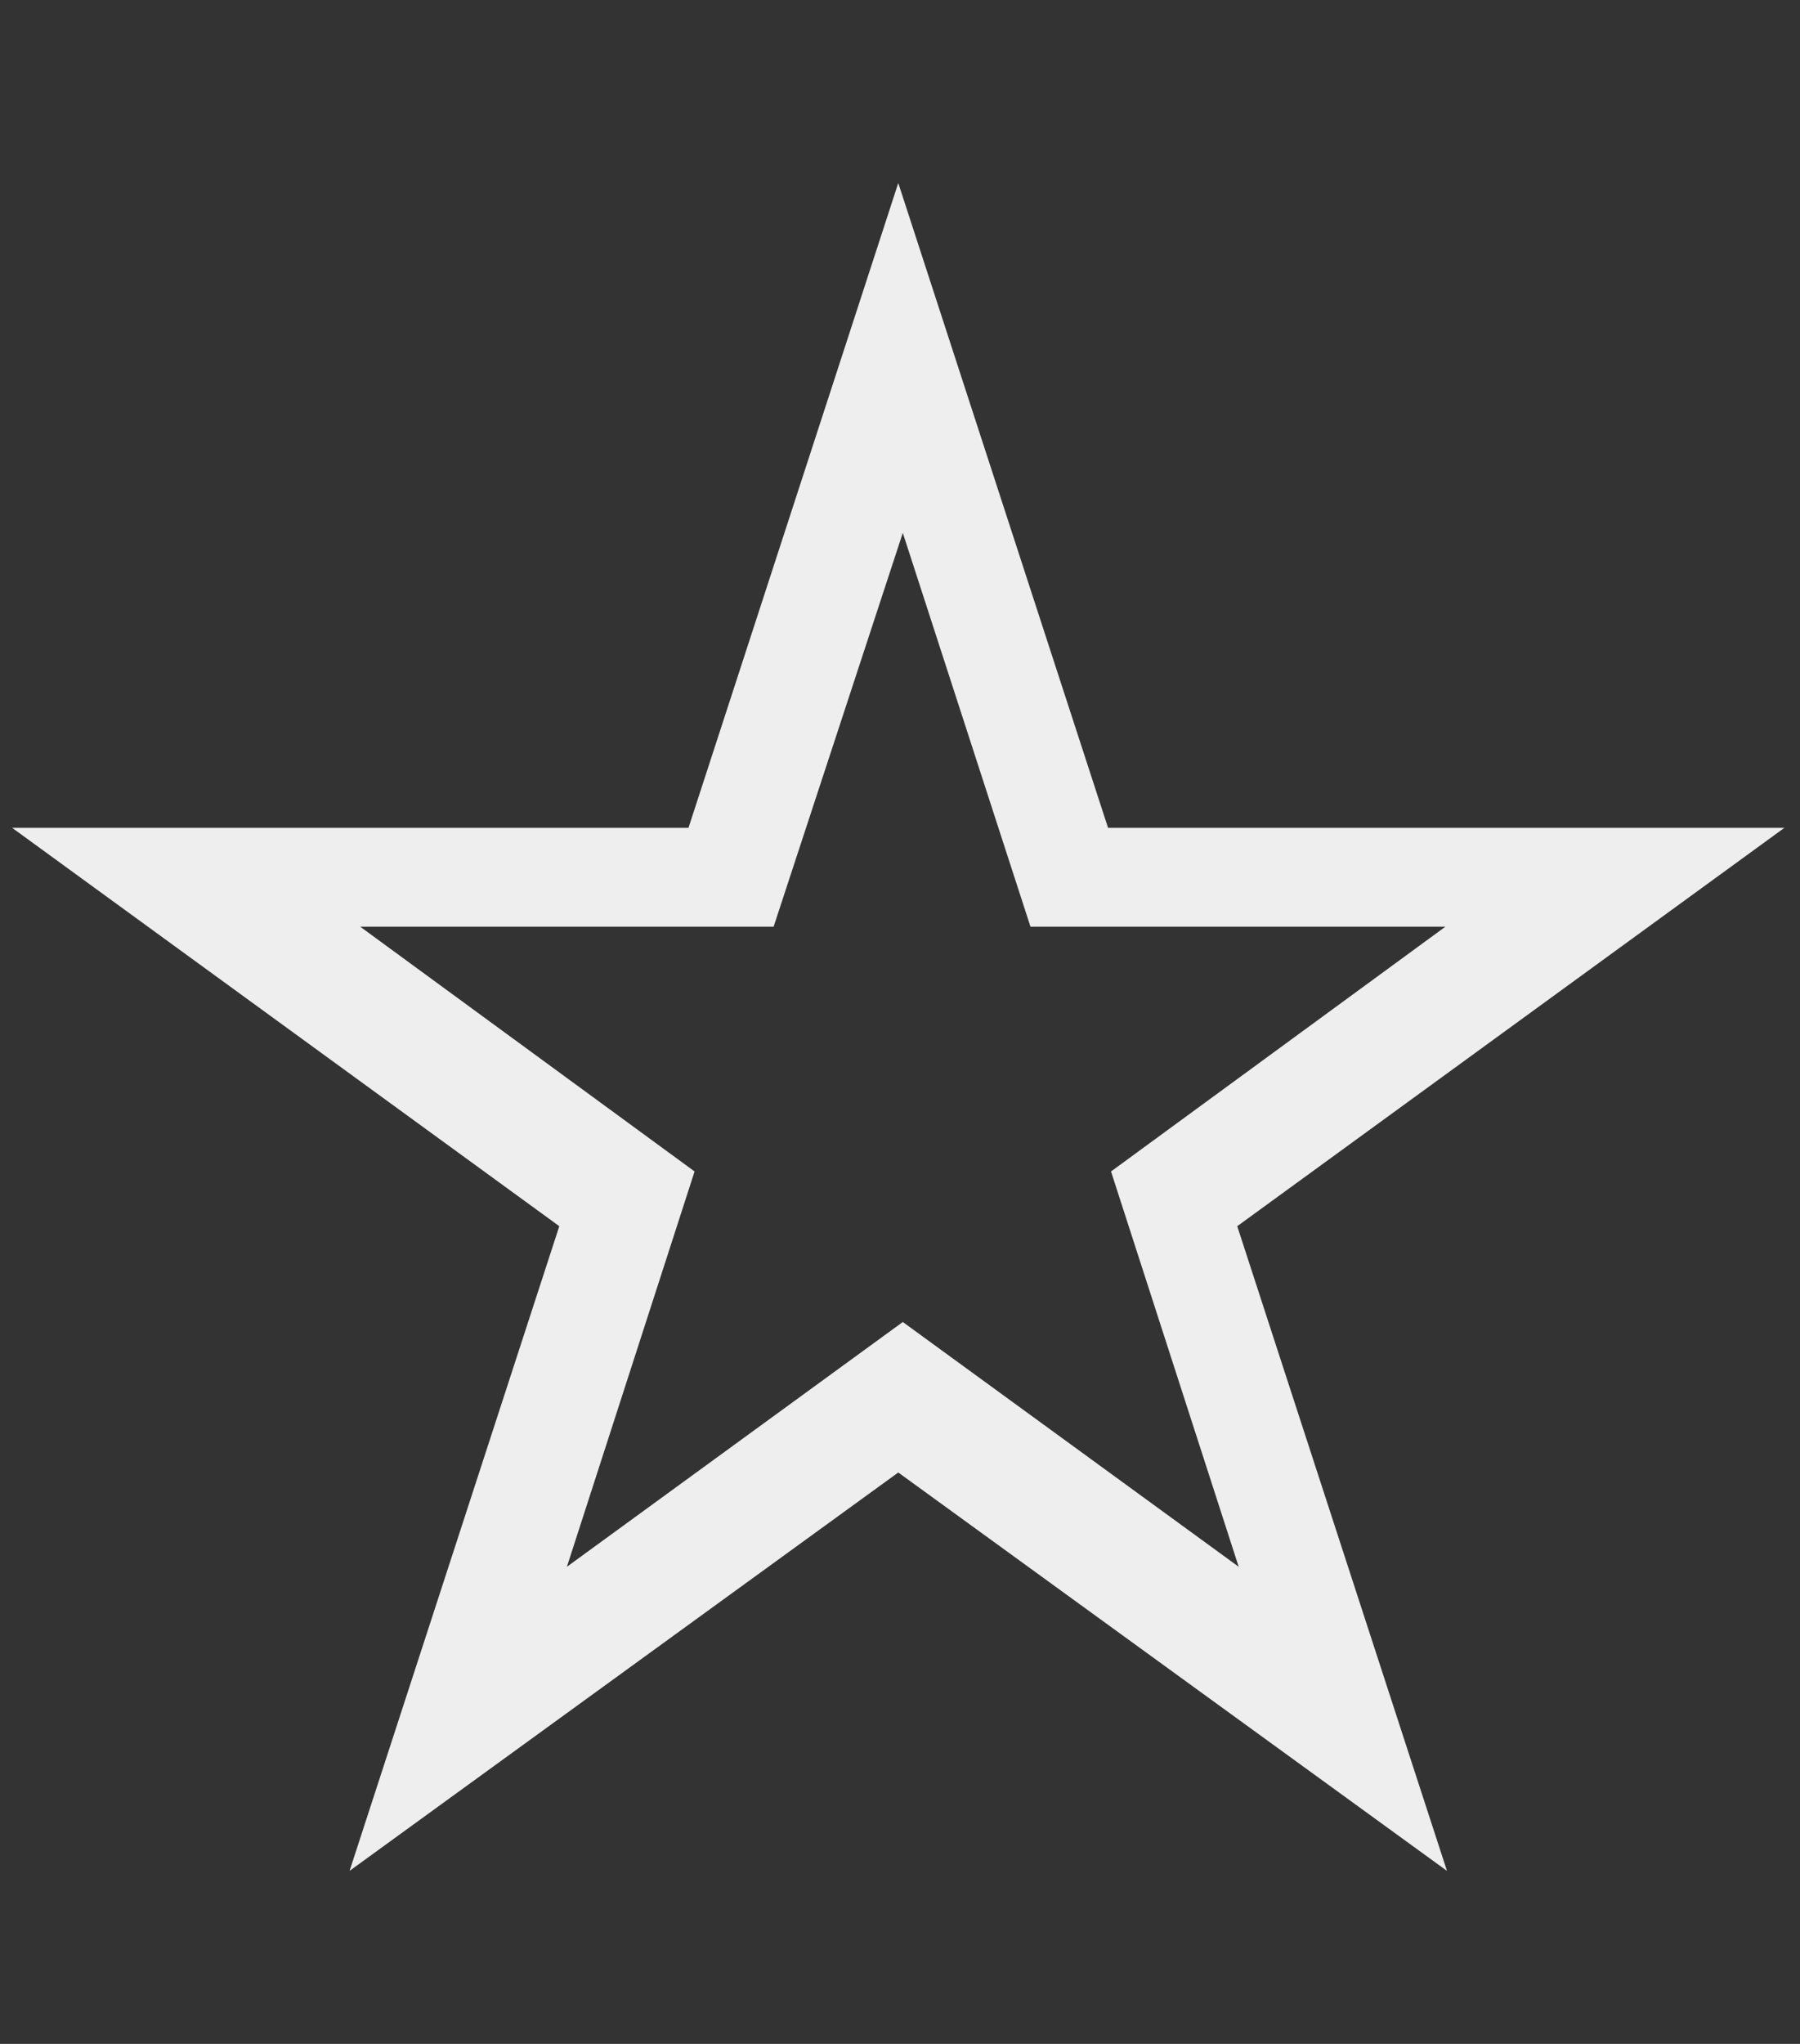 <?xml version="1.0" encoding="UTF-8" standalone="no"?>
<!-- Created with Inkscape (http://www.inkscape.org/) -->

<svg
   xmlns:dc="http://purl.org/dc/elements/1.1/"
   xmlns:cc="http://creativecommons.org/ns#"
   xmlns:rdf="http://www.w3.org/1999/02/22-rdf-syntax-ns#"
   xmlns:svg="http://www.w3.org/2000/svg"
   xmlns="http://www.w3.org/2000/svg"
   xmlns:sodipodi="http://sodipodi.sourceforge.net/DTD/sodipodi-0.dtd"
   xmlns:inkscape="http://www.inkscape.org/namespaces/inkscape"
   width="37"
   height="42"
   id="svg2"
   version="1.1"
   inkscape:version="0.48.5 r10040"
   sodipodi:docname="menuItemNew.svg">
  <rect width="100%" height="100%" fill="#333333" stroke="none"/>
  <defs
     id="defs4" />
  <sodipodi:namedview
     id="base"
     pagecolor="#ffffff"
     bordercolor="#666666"
     borderopacity="1.0"
     inkscape:pageopacity="0.0"
     inkscape:pageshadow="2"
     inkscape:zoom="11.313708"
     inkscape:cx="27.96892"
     inkscape:cy="14.263689"
     inkscape:document-units="px"
     inkscape:current-layer="layer1"
     showgrid="false"
     inkscape:window-width="836"
     inkscape:window-height="988"
     inkscape:window-x="840"
     inkscape:window-y="0"
     inkscape:window-maximized="0"
     fit-margin-top="0"
     fit-margin-left="0"
     fit-margin-right="0"
     fit-margin-bottom="0"
     inkscape:snap-smooth-nodes="true" />
  <g
     inkscape:label="Ebene 1"
     inkscape:groupmode="layer"
     id="layer1"
     transform="translate(-372.071,-679.934)">
    <g
       transform="matrix(1.168,0,0,1.168,659.123,729.619)"
       id="flowRoot2998"
       style="fill:#eeeeee;fill-opacity:1">
      <path
         d="m 18.562,3.781 -4.312,13.25 -13.906,0 11.25,8.188 -4.312,13.25 11.281,-8.188 11.281,8.188 -4.312,-13.25 11.25,-8.188 -13.906,0 -4.312,-13.25 z m 0.094,7.188 2.625,8.094 8.531,0 -6.875,5.031 2.625,8.125 -6.906,-5.031 -6.906,5.031 2.625,-8.125 -6.875,-5.031 8.5,0 2.656,-8.094 z"
         transform="matrix(0.856,0,0,0.856,-245.845,-42.553)"
         id="path3000-8"
         inkscape:connector-curvature="0"
         style="fill:#eeeeee;fill-opacity:1" />
    </g>
  </g>
</svg>
